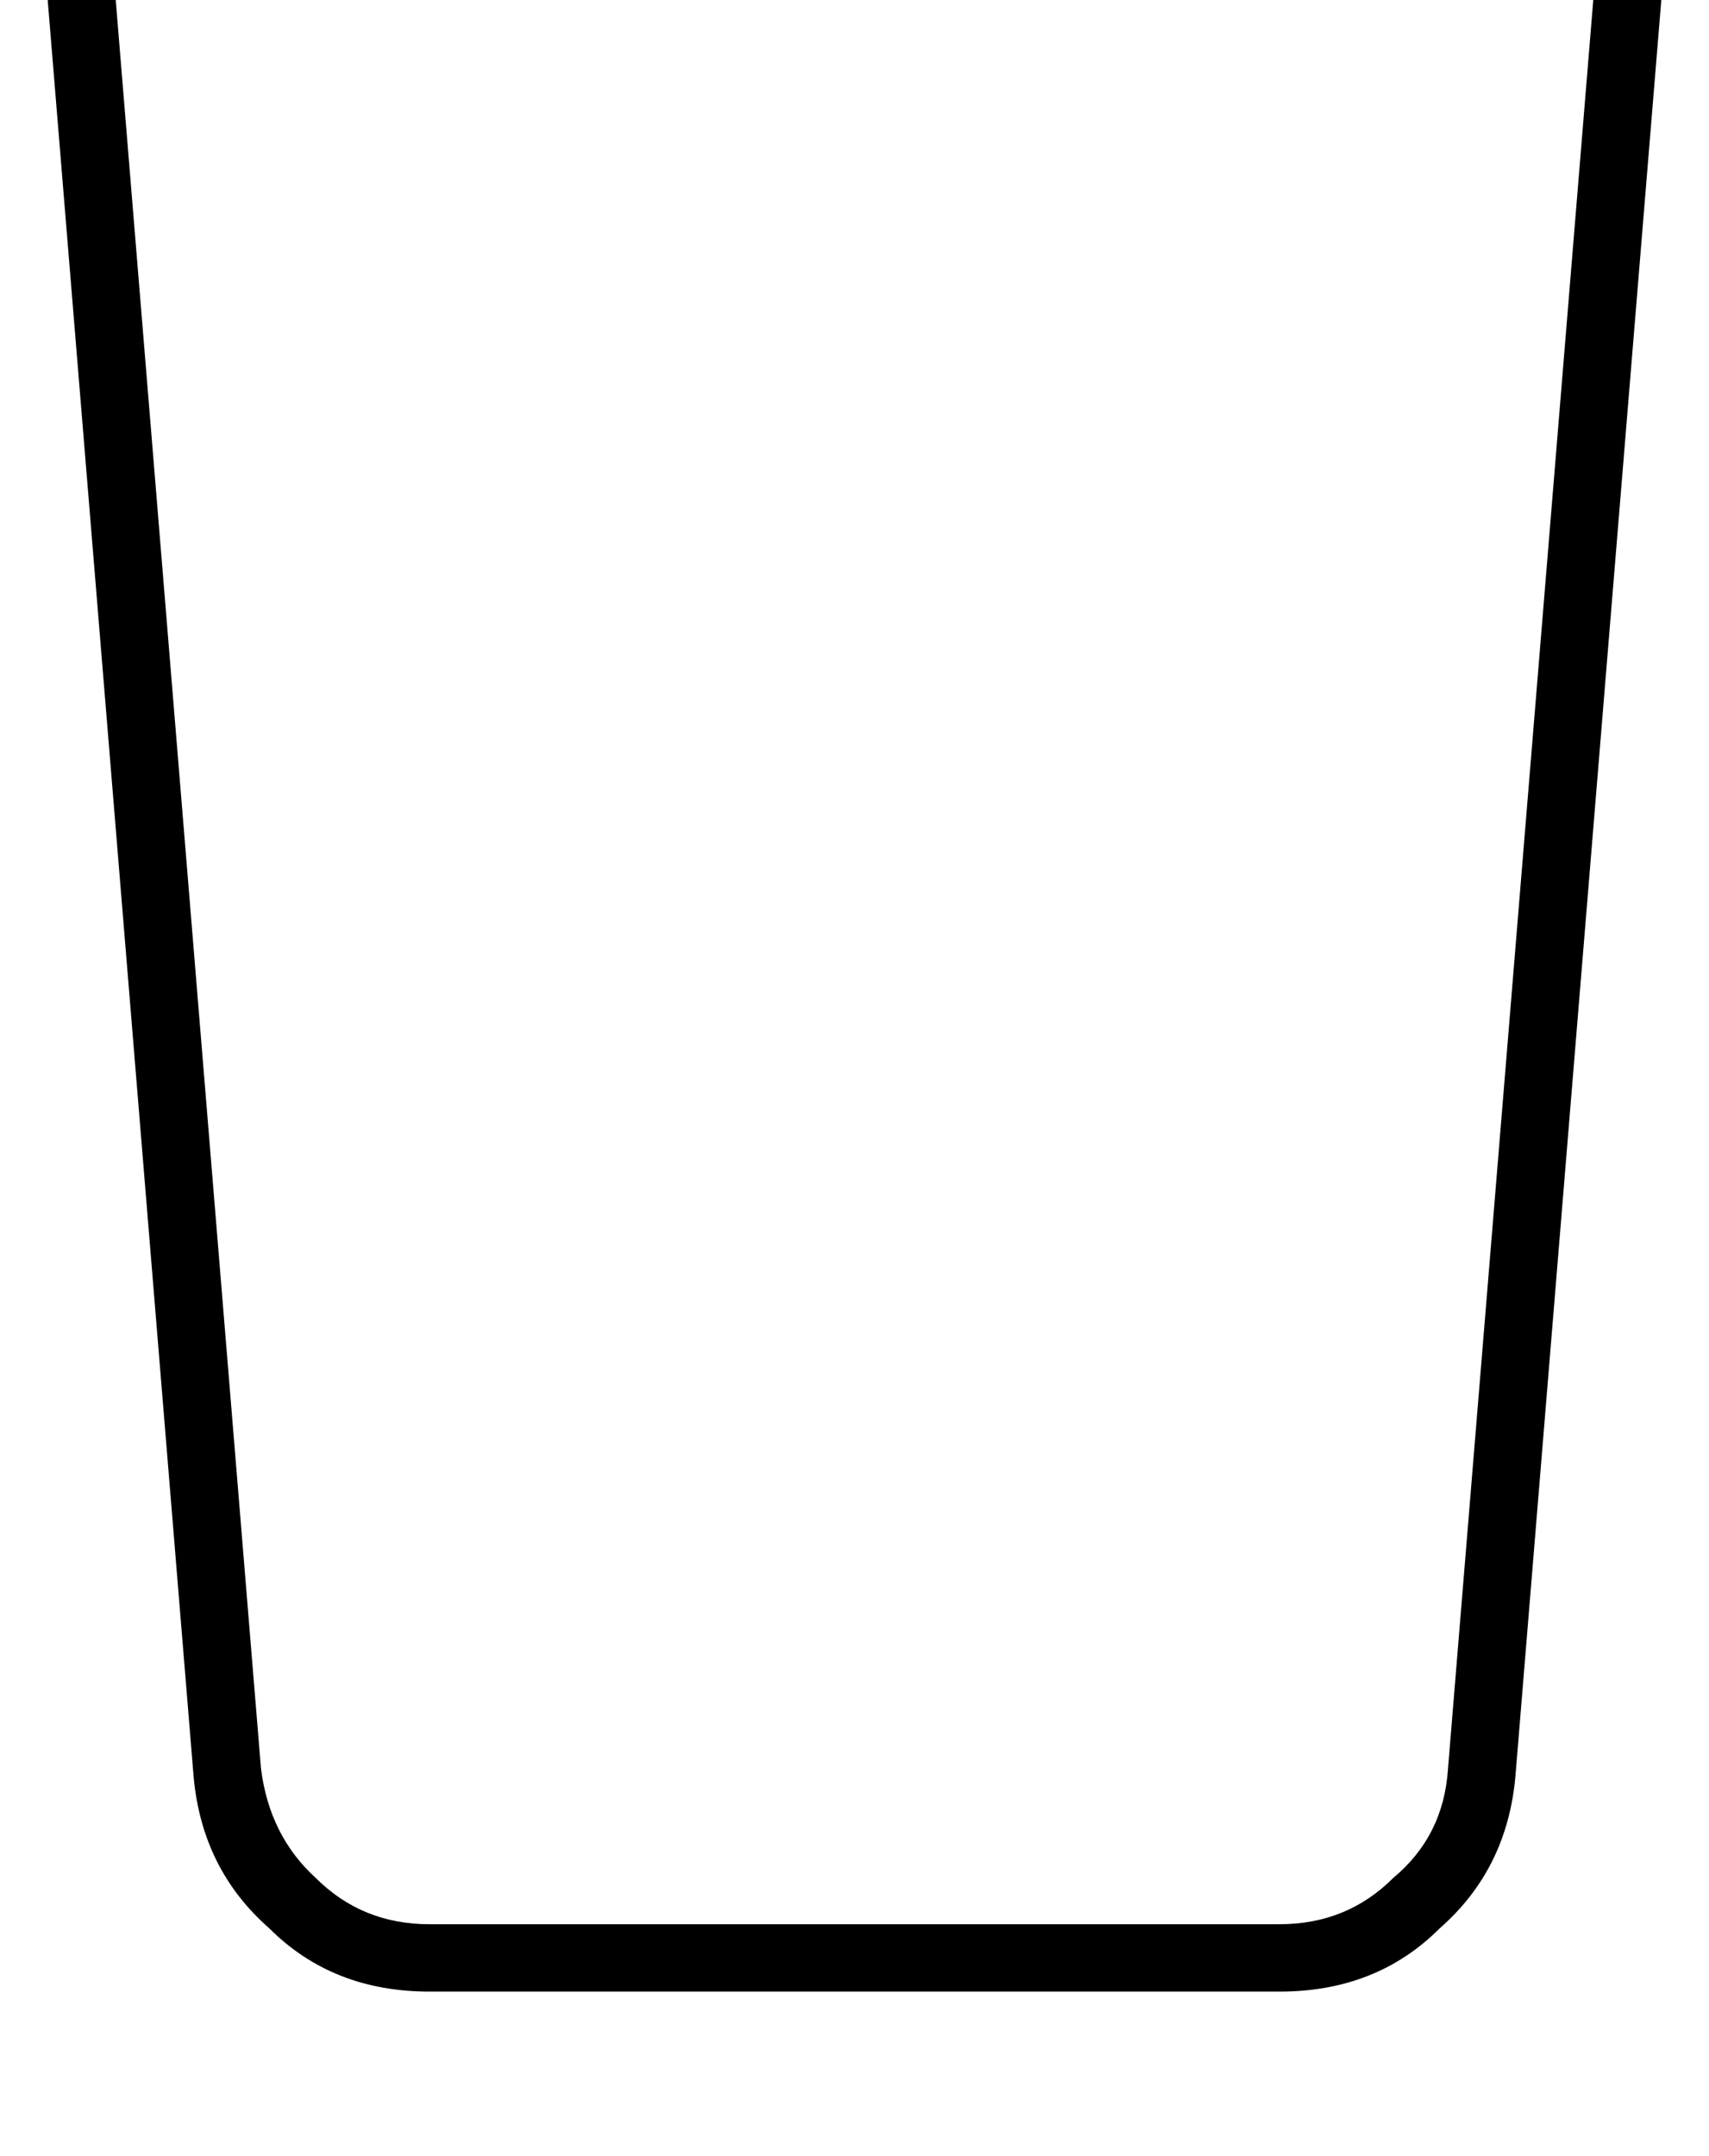 <?xml version="1.0" standalone="no"?>
<!DOCTYPE svg PUBLIC "-//W3C//DTD SVG 1.1//EN" "http://www.w3.org/Graphics/SVG/1.1/DTD/svg11.dtd" >
<svg xmlns="http://www.w3.org/2000/svg" xmlns:xlink="http://www.w3.org/1999/xlink" version="1.1" viewBox="-11 0 406 512">
   <path fill="currentColor"
d="M32 -23q-15 2 -16 17l35 426v0q2 16 13 26q11 11 27 11h202v0q16 0 27 -11q12 -10 13 -26l35 -426v0q0 -15 -16 -17h-320v0zM0 -4q-1 -15 9 -25v0v0q9 -10 23 -10h320v0q14 0 24 10q9 10 8 25l-35 426v0q-2 22 -18 36q-15 15 -38 15h-202v0q-23 0 -38 -15
q-16 -14 -18 -36l-35 -426v0z" />
</svg>
